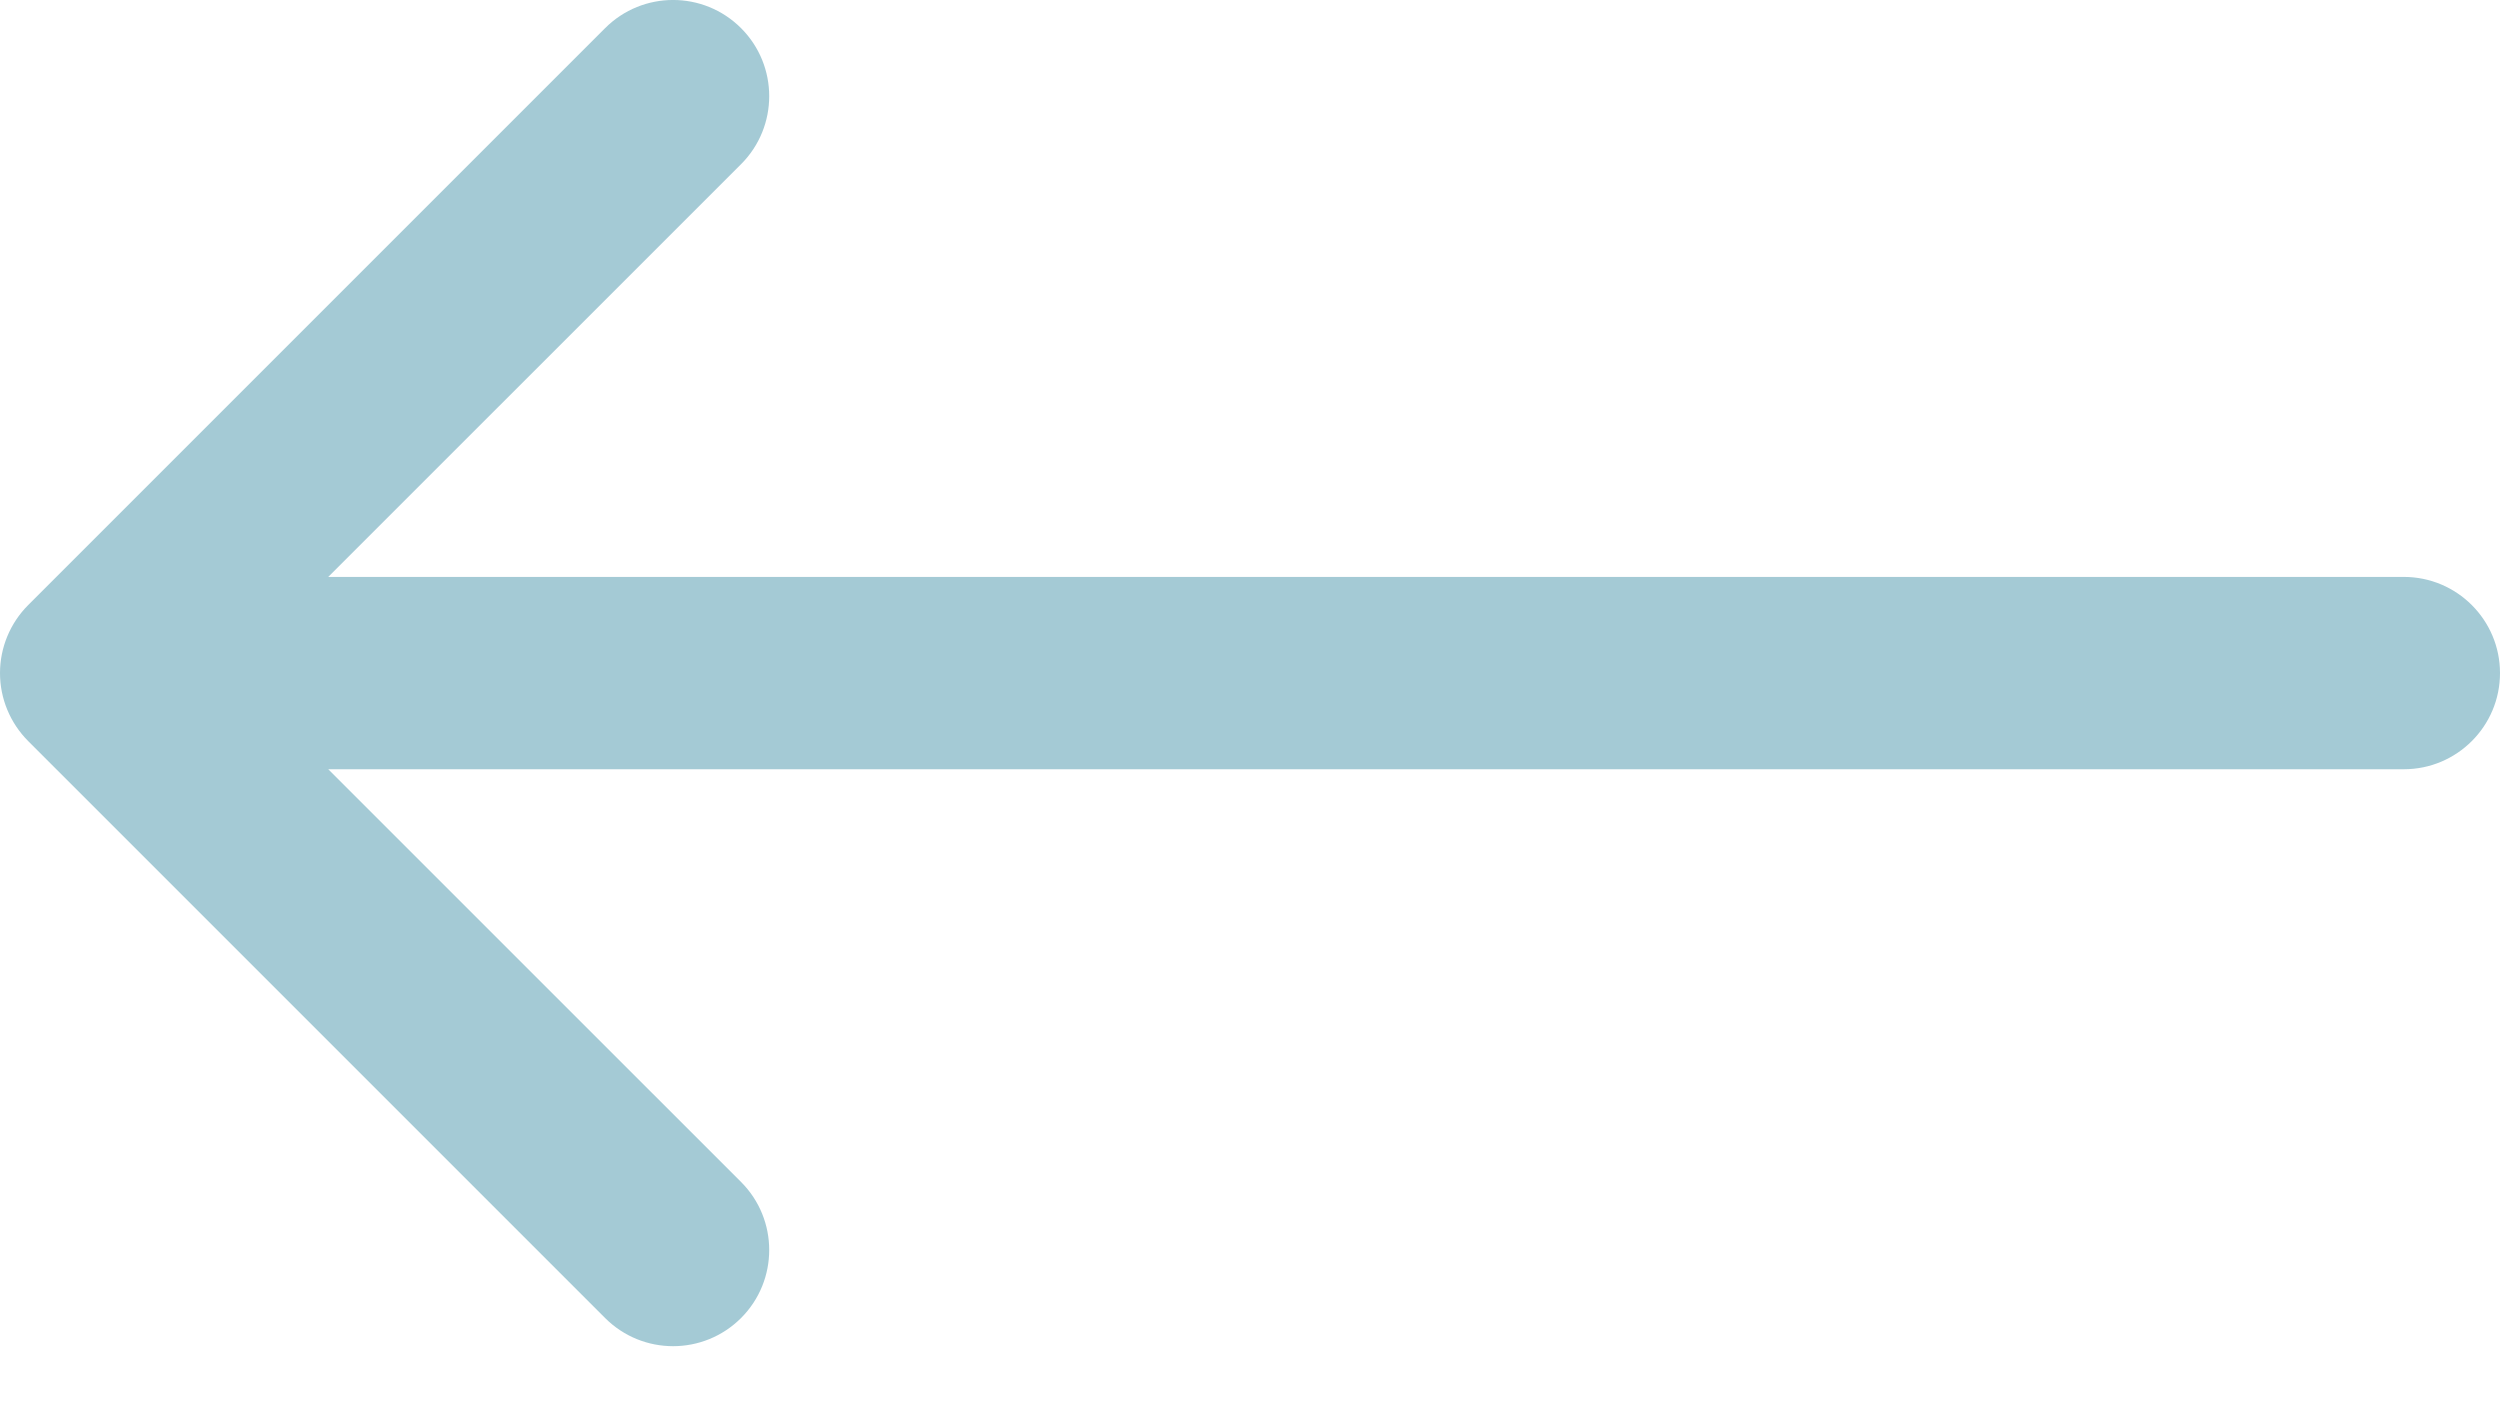 <svg width="30" height="17" viewBox="0 0 30 17" fill="none" xmlns="http://www.w3.org/2000/svg">
<path d="M8.893 0.338C9.343 0.789 9.343 1.519 8.893 1.97L3.939 6.923H28.846C29.483 6.923 30 7.44 30 8.077C30 8.714 29.483 9.231 28.846 9.231H3.939L8.893 14.184C9.343 14.635 9.343 15.365 8.893 15.816C8.442 16.267 7.712 16.267 7.261 15.816L0.338 8.893C0.122 8.676 0 8.383 0 8.077C0 7.771 0.122 7.477 0.338 7.261L7.261 0.338C7.712 -0.113 8.442 -0.113 8.893 0.338Z" fill="#A4CAD5"/>
</svg>
